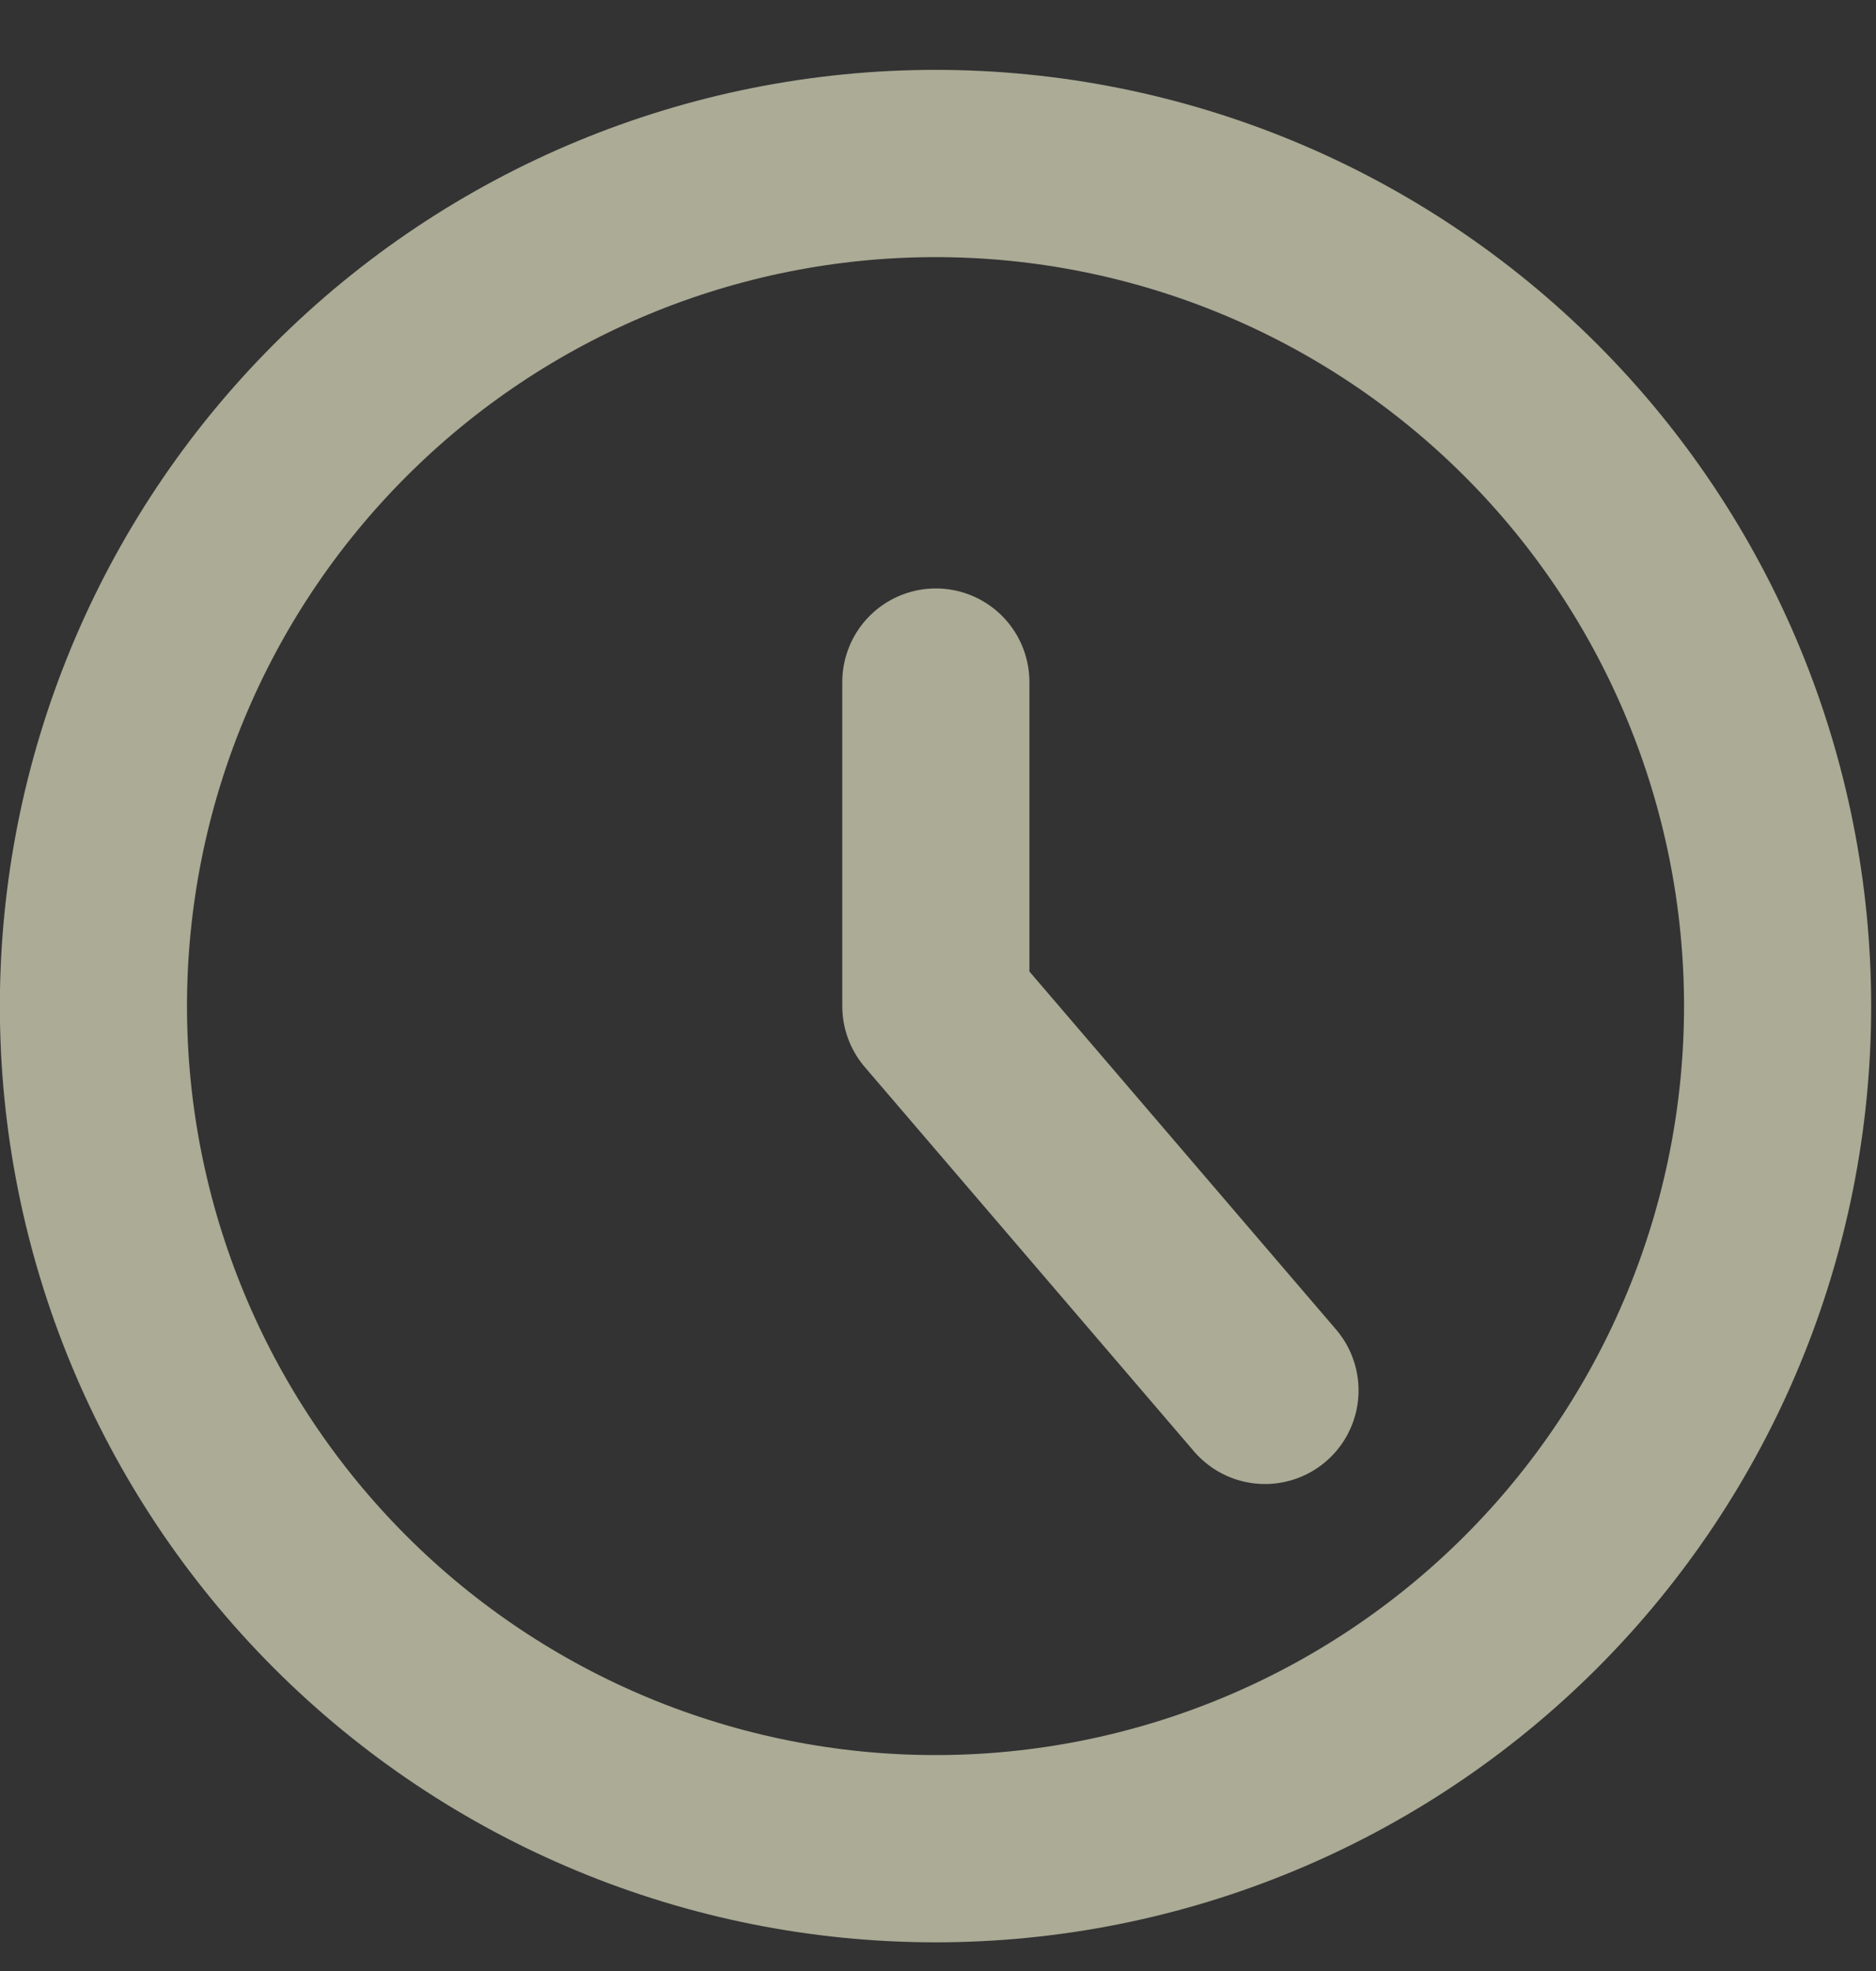 <svg width="20" height="21" viewBox="0 0 20 21" fill="none" xmlns="http://www.w3.org/2000/svg">
<rect x="0" y="0" width="20" height="21" fill="#333333" stroke="none"/>
<path d="M0.996 10.72C0.996 13.101 1.942 15.384 3.626 17.068C5.309 18.751 7.593 19.697 9.974 19.697C12.355 19.697 14.638 18.751 16.322 17.068C18.005 15.384 18.951 13.101 18.951 10.72C18.951 8.339 18.005 6.055 16.322 4.372C14.638 2.688 12.355 1.742 9.974 1.742C7.593 1.742 5.309 2.688 3.626 4.372C1.942 6.055 0.996 8.339 0.996 10.72Z" stroke="#FCFCD8" stroke-opacity="0.6" stroke-width="1.995" stroke-linecap="round" stroke-linejoin="round"/>
<path d="M9.977 7.267V10.72L13.486 14.814" stroke="#FCFCD8" stroke-opacity="0.6" stroke-width="1.995" stroke-linecap="round" stroke-linejoin="round"/>
</svg>
